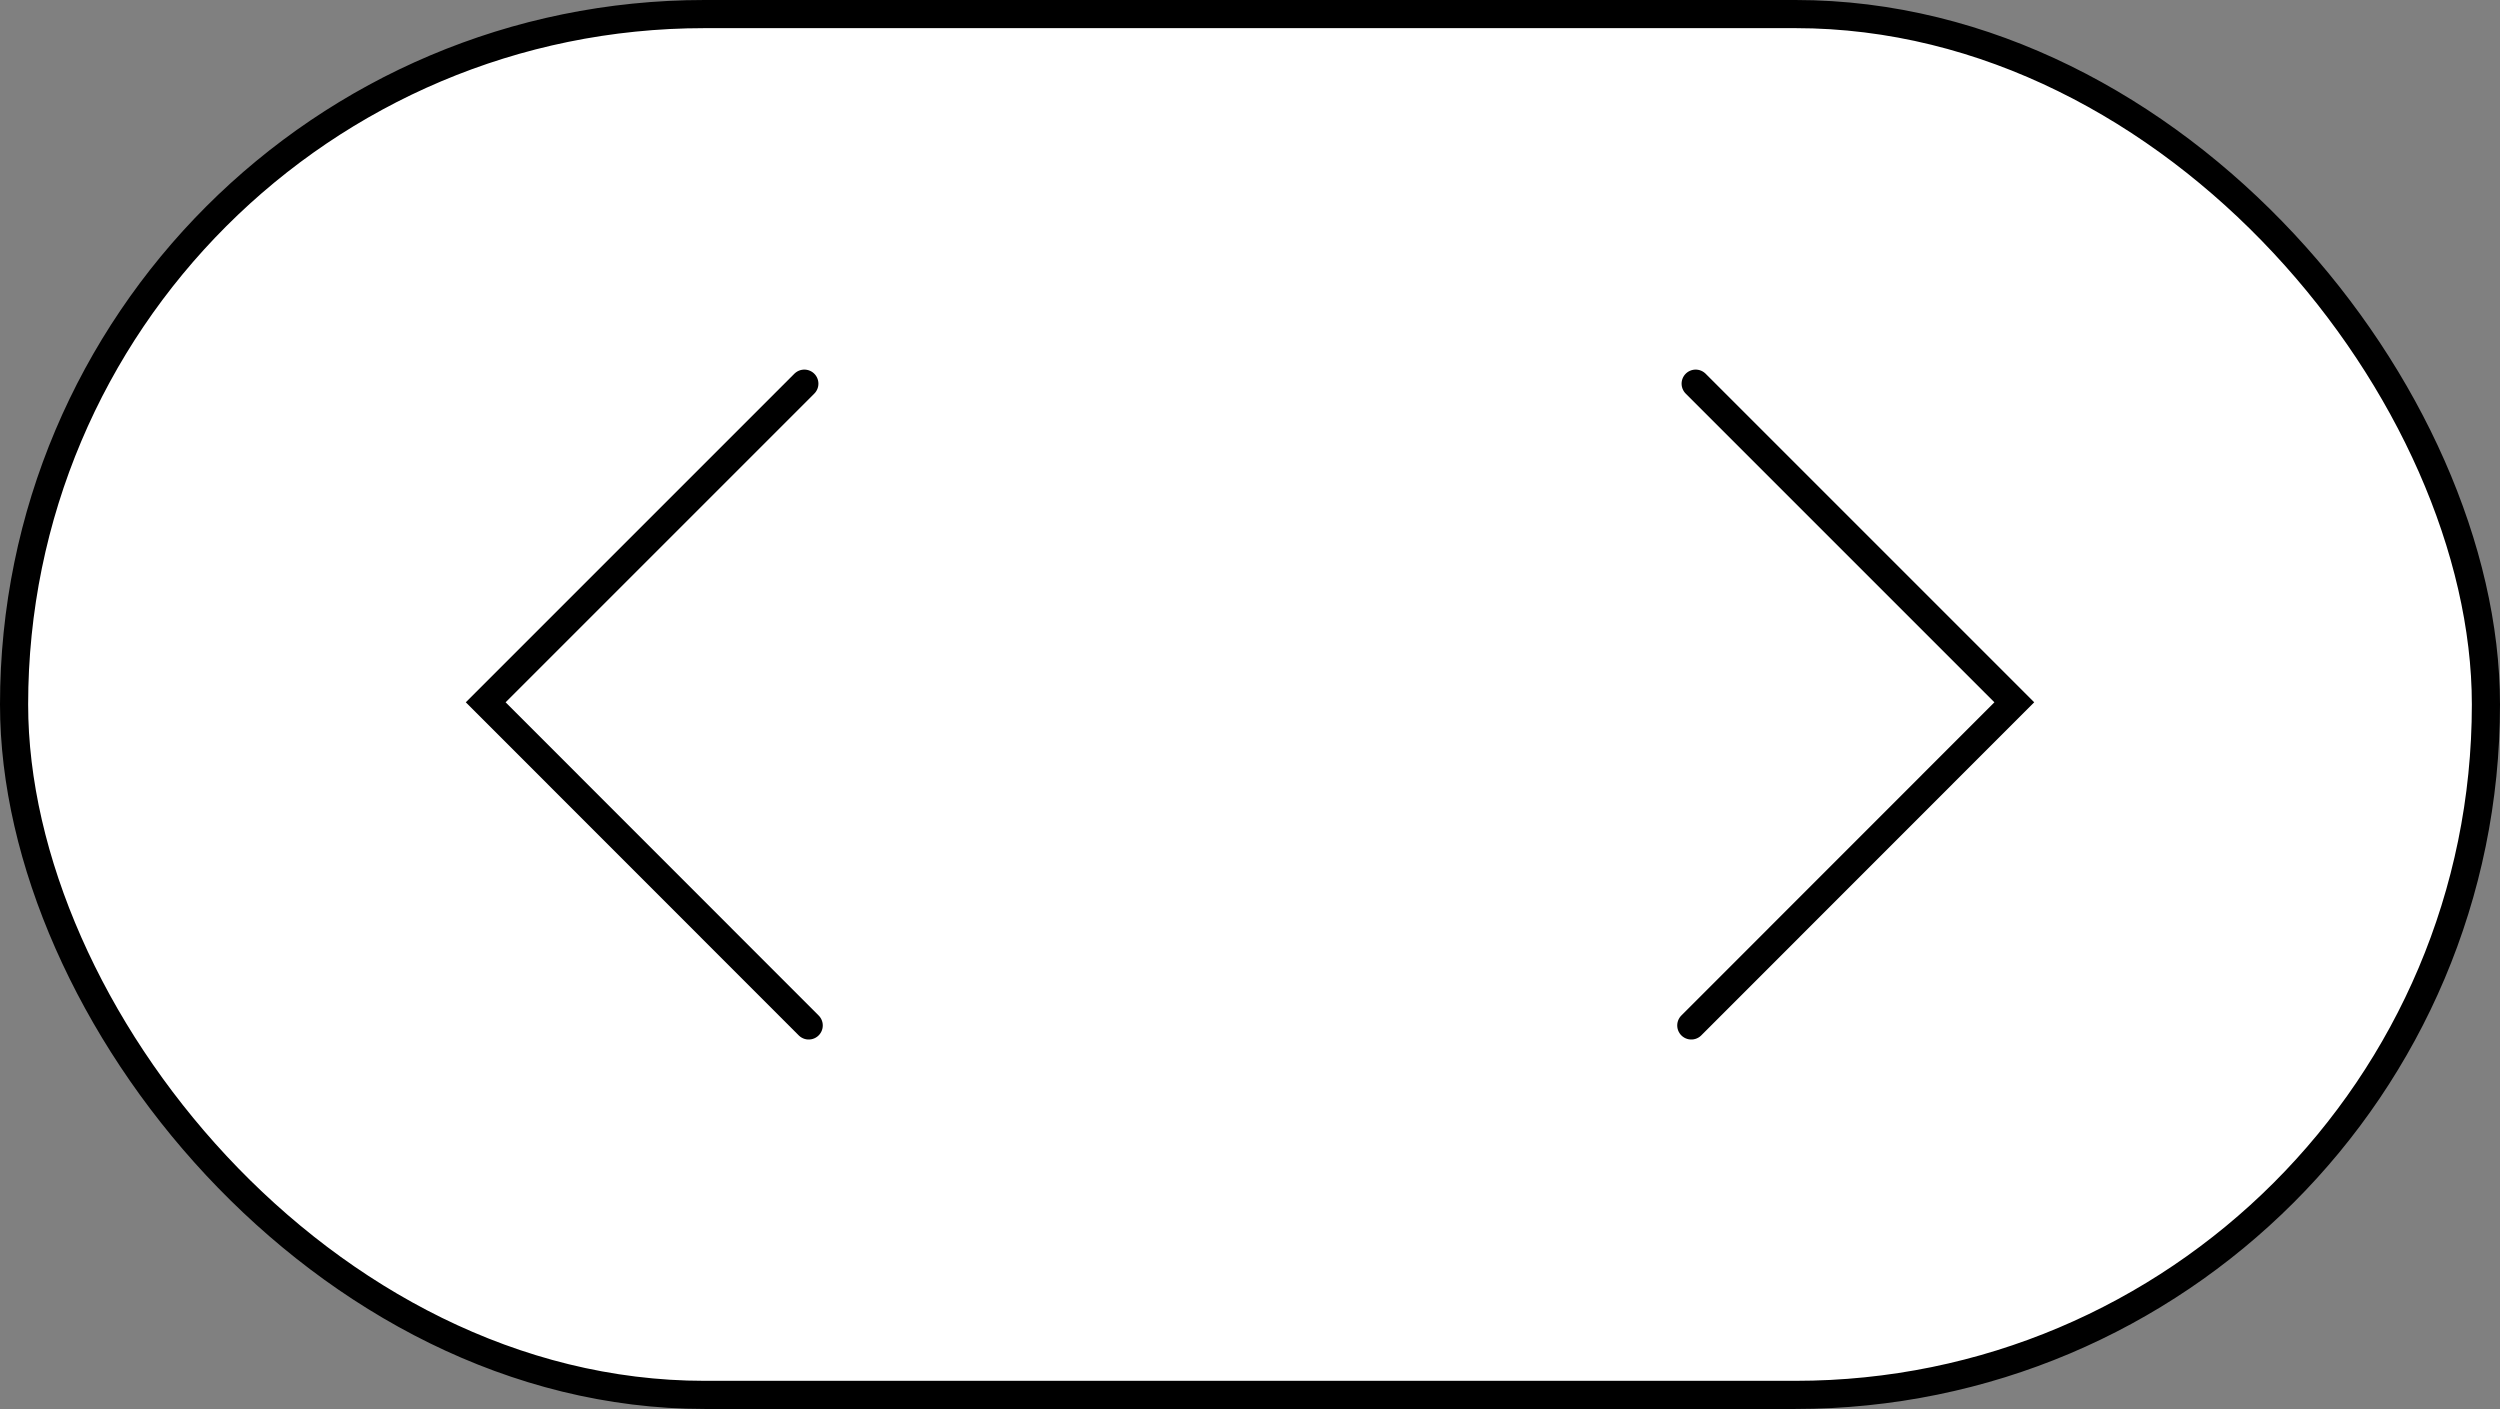 <svg xmlns="http://www.w3.org/2000/svg" viewBox="0 0 177.63 100.11"><rect x="0" y="0" width="177.63" height="100.11" fill="#808080" stroke="none"/><defs><style>.cls-1{fill:#fff;stroke:#000;stroke-linecap:round;stroke-miterlimit:10;stroke-width:2px;}</style></defs><g id="Layer_2" data-name="Layer 2"><g id="Layer_1-2" data-name="Layer 1"><rect class="cls-1" x="1" y="1" width="175.63" height="98.11" rx="49.06"/><polyline class="cls-1" points="57.15 27.26 34.51 49.9 57.46 72.86"/><polyline class="cls-1" points="120.48 27.26 143.12 49.9 120.17 72.86"/></g></g></svg>